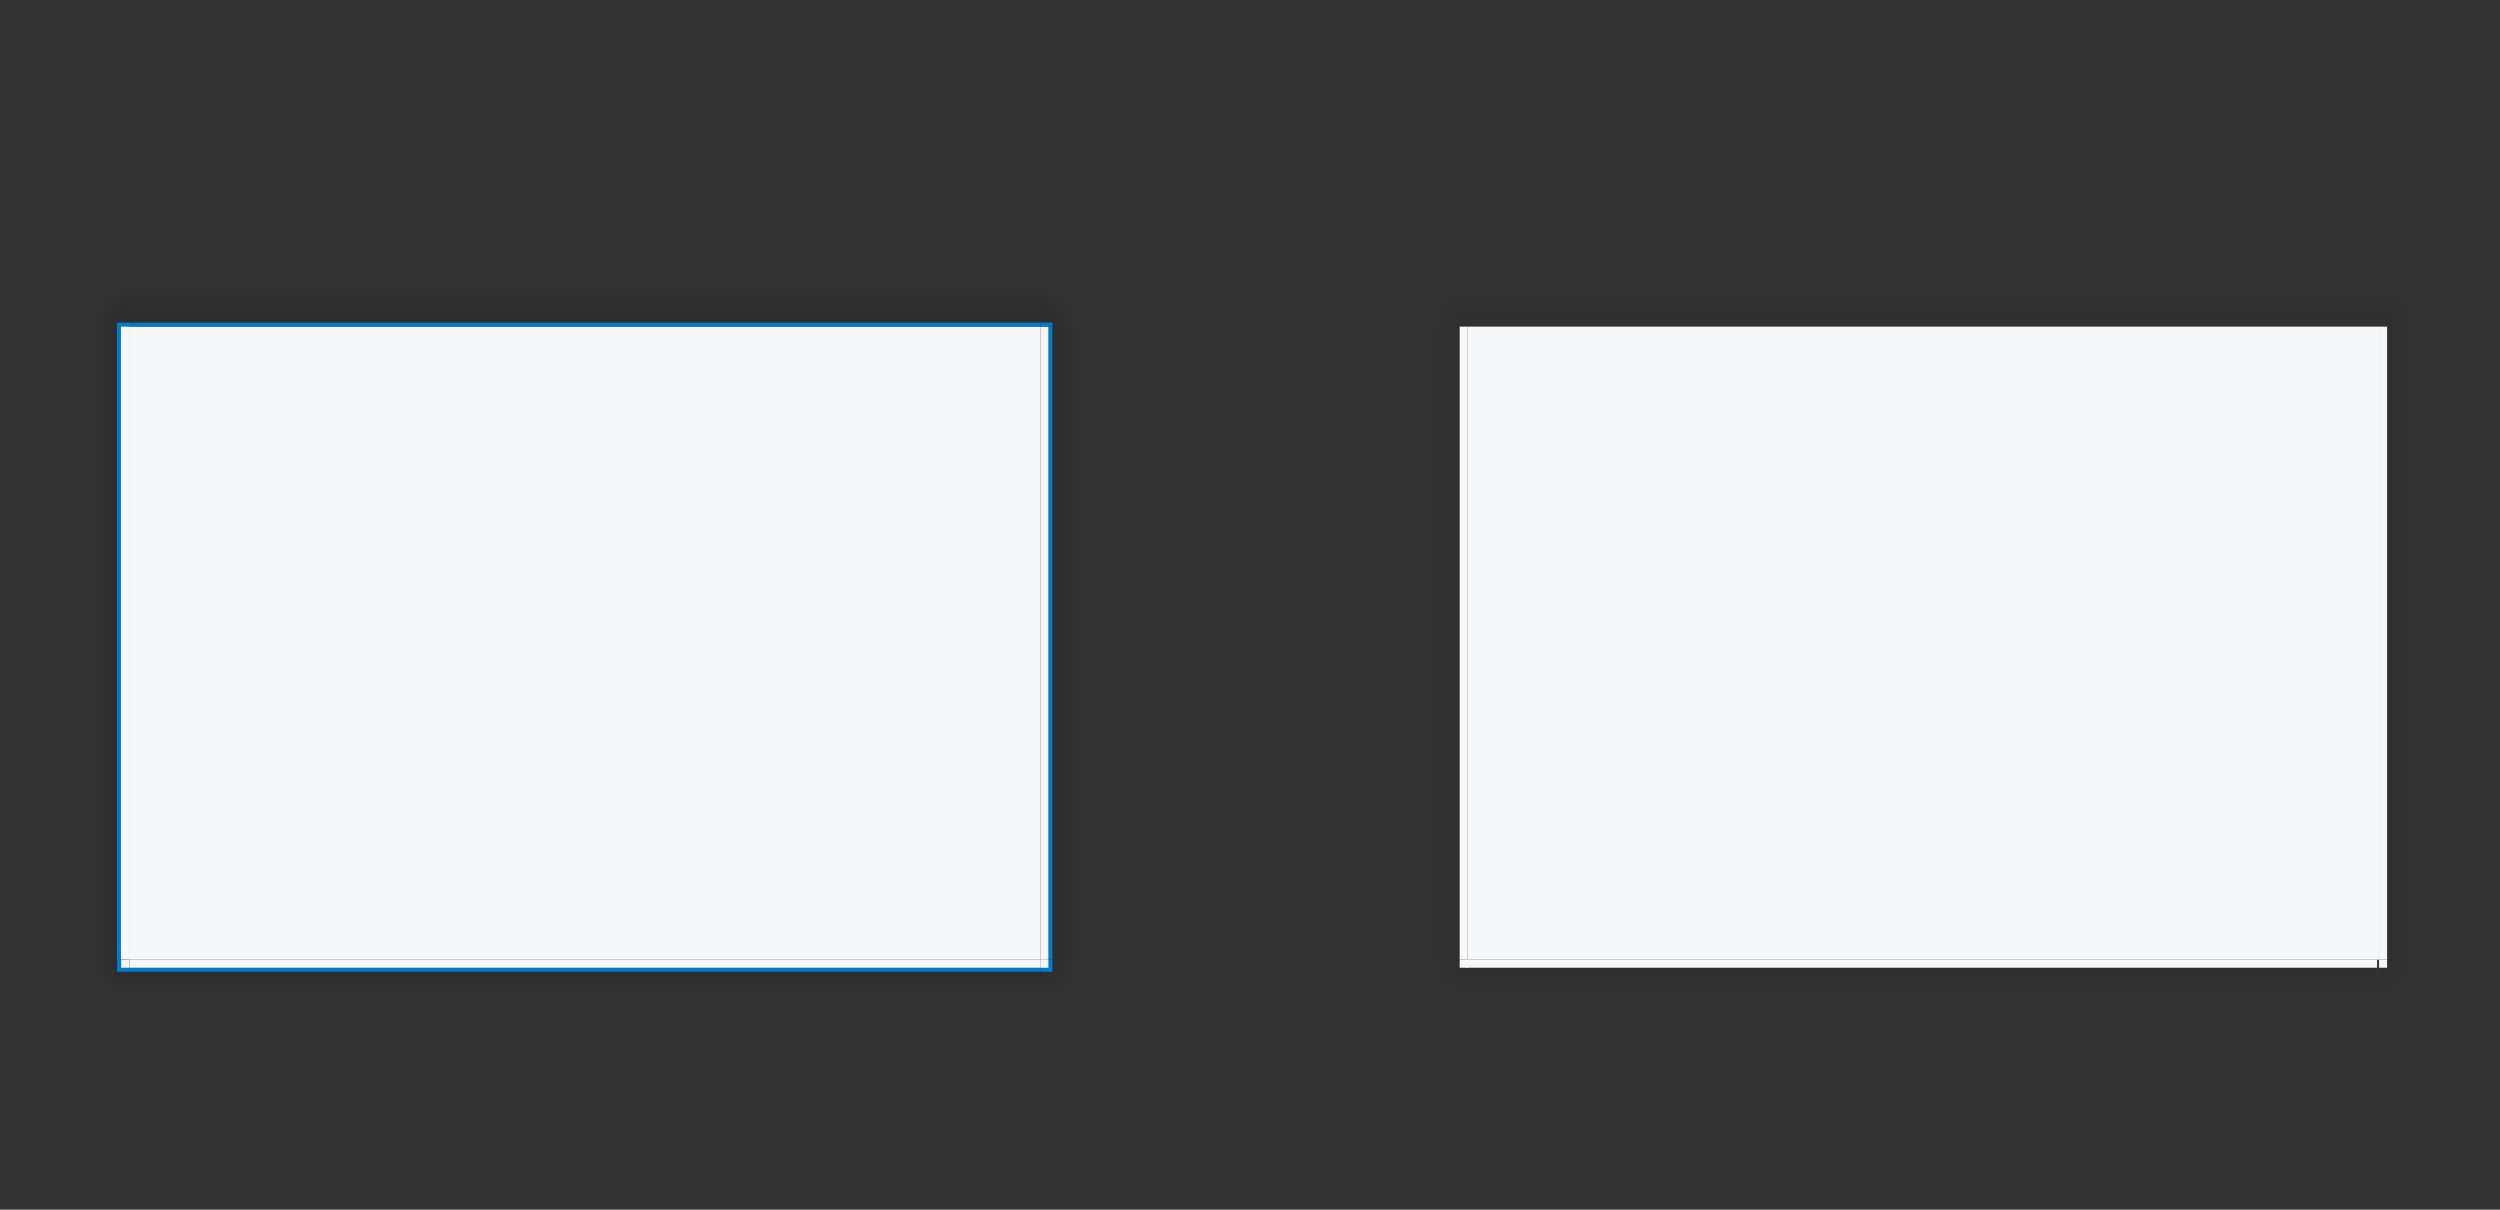 <?xml version="1.0" encoding="UTF-8" standalone="no"?>
<!-- Created with Inkscape (http://www.inkscape.org/) -->

<svg
   xmlns:osb="http://www.openswatchbook.org/uri/2009/osb"
   xmlns:dc="http://purl.org/dc/elements/1.1/"
   xmlns:cc="http://creativecommons.org/ns#"
   xmlns:rdf="http://www.w3.org/1999/02/22-rdf-syntax-ns#"
   xmlns:svg="http://www.w3.org/2000/svg"
   xmlns="http://www.w3.org/2000/svg"
   xmlns:xlink="http://www.w3.org/1999/xlink"
   xmlns:sodipodi="http://sodipodi.sourceforge.net/DTD/sodipodi-0.dtd"
   xmlns:inkscape="http://www.inkscape.org/namespaces/inkscape"
   width="620"
   height="300"
   id="svg6499"
   version="1.1"
   inkscape:version="0.92.3 (2405546, 2018-03-11)"
   sodipodi:docname="decoration-template.svg">
  <rect width="100%" height="100%" fill="#333333" stroke="none"/>
  <sodipodi:namedview
     id="base"
     pagecolor="#8d8d8d"
     bordercolor="#666666"
     borderopacity="1.0"
     inkscape:pageopacity="0"
     inkscape:pageshadow="2"
     inkscape:zoom="5.121864"
     inkscape:cx="418.56618"
     inkscape:cy="112.50766"
     inkscape:document-units="px"
     inkscape:current-layer="layer1"
     showgrid="false"
     inkscape:snap-bbox="true"
     inkscape:window-width="1699"
     inkscape:window-height="845"
     inkscape:window-x="130"
     inkscape:window-y="151"
     inkscape:window-maximized="0"
     showguides="true"
     inkscape:guide-bbox="true"
     inkscape:pagecheckerboard="true"
     inkscape:showpageshadow="false"
     inkscape:bbox-paths="true"
     inkscape:snap-global="true"
     inkscape:bbox-nodes="true"
     inkscape:object-nodes="false">
    <inkscape:grid
       snapvisiblegridlinesonly="true"
       enabled="true"
       visible="true"
       empspacing="5"
       id="grid7260"
       type="xygrid" />
  </sodipodi:namedview>
  <defs
     id="defs6501">
    <linearGradient
       inkscape:collect="always"
       id="linearGradient985">
      <stop
         style="stop-color:#000000;stop-opacity:0.086"
         offset="0"
         id="stop981" />
      <stop
         style="stop-color:#000000;stop-opacity:0;"
         offset="1"
         id="stop983" />
    </linearGradient>
    <linearGradient
       inkscape:collect="always"
       id="linearGradient979">
      <stop
         style="stop-color:#000000;stop-opacity:0.086"
         offset="0"
         id="stop975" />
      <stop
         style="stop-color:#000000;stop-opacity:0;"
         offset="1"
         id="stop977" />
    </linearGradient>
    <linearGradient
       inkscape:collect="always"
       id="linearGradient973">
      <stop
         style="stop-color:#000000;stop-opacity:0.086"
         offset="0"
         id="stop969" />
      <stop
         style="stop-color:#000000;stop-opacity:0;"
         offset="1"
         id="stop971" />
    </linearGradient>
    <linearGradient
       inkscape:collect="always"
       id="linearGradient967">
      <stop
         style="stop-color:#000000;stop-opacity:0.088"
         offset="0"
         id="stop963" />
      <stop
         style="stop-color:#000000;stop-opacity:0;"
         offset="1"
         id="stop965" />
    </linearGradient>
    <linearGradient
       inkscape:collect="always"
       id="linearGradient961">
      <stop
         style="stop-color:#000000;stop-opacity:0.173"
         offset="0"
         id="stop957" />
      <stop
         style="stop-color:#000000;stop-opacity:0;"
         offset="1"
         id="stop959" />
    </linearGradient>
    <linearGradient
       inkscape:collect="always"
       id="linearGradient955">
      <stop
         style="stop-color:#000000;stop-opacity:0.173"
         offset="0"
         id="stop951" />
      <stop
         style="stop-color:#000000;stop-opacity:0;"
         offset="1"
         id="stop953" />
    </linearGradient>
    <linearGradient
       inkscape:collect="always"
       id="linearGradient949">
      <stop
         style="stop-color:#000000;stop-opacity:0.173"
         offset="0"
         id="stop945" />
      <stop
         style="stop-color:#000000;stop-opacity:0;"
         offset="1"
         id="stop947" />
    </linearGradient>
    <linearGradient
       inkscape:collect="always"
       id="linearGradient943">
      <stop
         style="stop-color:#000000;stop-opacity:0.173"
         offset="0"
         id="stop939" />
      <stop
         style="stop-color:#000000;stop-opacity:0;"
         offset="1"
         id="stop941" />
    </linearGradient>
    <linearGradient
       inkscape:collect="always"
       id="linearGradient937">
      <stop
         style="stop-color:#000000;stop-opacity:0.173"
         offset="0"
         id="stop930" />
      <stop
         style="stop-color:#000000;stop-opacity:0;"
         offset="1"
         id="stop932" />
    </linearGradient>
    <linearGradient
       inkscape:collect="always"
       id="linearGradient927">
      <stop
         style="stop-color:#000000;stop-opacity:0.173"
         offset="0"
         id="stop923" />
      <stop
         style="stop-color:#000000;stop-opacity:0;"
         offset="1"
         id="stop925" />
    </linearGradient>
    <linearGradient
       inkscape:collect="always"
       id="linearGradient920">
      <stop
         style="stop-color:#000000;stop-opacity:0.171"
         offset="0"
         id="stop916" />
      <stop
         style="stop-color:#000000;stop-opacity:0;"
         offset="1"
         id="stop918" />
    </linearGradient>
    <linearGradient
       inkscape:collect="always"
       id="linearGradient914">
      <stop
         style="stop-color:#000000;stop-opacity:0.171"
         offset="0"
         id="stop909" />
      <stop
         style="stop-color:#000000;stop-opacity:0;"
         offset="1"
         id="stop911" />
    </linearGradient>
    <linearGradient
       id="linearGradient1005"
       inkscape:collect="always">
      <stop
         id="stop1001"
         offset="0"
         style="stop-color:#000000;stop-opacity:0.086" />
      <stop
         id="stop1003"
         offset="1"
         style="stop-color:#000000;stop-opacity:0;" />
    </linearGradient>
    <linearGradient
       id="linearGradient970"
       inkscape:collect="always">
      <stop
         id="stop966"
         offset="0"
         style="stop-color:#000000;stop-opacity:0.086" />
      <stop
         id="stop968"
         offset="1"
         style="stop-color:#000000;stop-opacity:0;" />
    </linearGradient>
    <linearGradient
       id="linearGradient964"
       inkscape:collect="always">
      <stop
         id="stop960"
         offset="0"
         style="stop-color:#000000;stop-opacity:0.086" />
      <stop
         id="stop962"
         offset="1"
         style="stop-color:#000000;stop-opacity:0;" />
    </linearGradient>
    <linearGradient
       id="linearGradient924"
       inkscape:collect="always">
      <stop
         id="stop920"
         offset="0"
         style="stop-color:#000000;stop-opacity:0.086" />
      <stop
         id="stop922"
         offset="1"
         style="stop-color:#000000;stop-opacity:0;" />
    </linearGradient>
    <linearGradient
       id="inactiveborder"
       osb:paint="solid">
      <stop
         style="stop-color:#f6f7f8;stop-opacity:1;"
         offset="0"
         id="stop1145" />
    </linearGradient>
    <linearGradient
       id="fill"
       osb:paint="solid">
      <stop
         style="stop-color:#f6f7f8;stop-opacity:1;"
         offset="0"
         id="stop929" />
    </linearGradient>
    <linearGradient
       inkscape:collect="always"
       xlink:href="#fill"
       id="linearGradient946"
       x1="32"
       y1="911.862"
       x2="258"
       y2="911.862"
       gradientUnits="userSpaceOnUse" />
    <linearGradient
       y2="913.468"
       x2="295.987"
       y1="913.468"
       x1="277.415"
       gradientTransform="matrix(-0.538,0,0,1,175.234,-1.951)"
       gradientUnits="userSpaceOnUse"
       id="linearGradient910"
       xlink:href="#linearGradient914"
       inkscape:collect="always" />
    <radialGradient
       gradientTransform="matrix(-0.04,2,-1.979,-0.04,2252.162,475.909)"
       gradientUnits="userSpaceOnUse"
       r="5"
       fy="998.333"
       fx="279.315"
       cy="998.333"
       cx="279.315"
       id="radialGradient972"
       xlink:href="#linearGradient955"
       inkscape:collect="always" />
    <linearGradient
       y2="913.468"
       x2="295.987"
       y1="913.468"
       x1="279.737"
       gradientTransform="matrix(0,-0.692,-1.439,0,1462.867,1001.211)"
       gradientUnits="userSpaceOnUse"
       id="linearGradient882"
       xlink:href="#linearGradient937"
       inkscape:collect="always" />
    <radialGradient
       r="5"
       fy="998.333"
       fx="279.315"
       cy="998.333"
       cx="279.315"
       gradientTransform="matrix(-0.04,2,-1.979,-0.04,1957.33,-1343.226)"
       gradientUnits="userSpaceOnUse"
       id="radialGradient904"
       xlink:href="#linearGradient927"
       inkscape:collect="always" />
    <linearGradient
       inkscape:collect="always"
       xlink:href="#fill"
       id="linearGradient913"
       gradientUnits="userSpaceOnUse"
       x1="32"
       y1="911.862"
       x2="258"
       y2="911.862"
       gradientTransform="matrix(0.009,0,0,1,23.573,-0.345)" />
    <linearGradient
       inkscape:collect="always"
       xlink:href="#linearGradient949"
       id="linearGradient934"
       gradientUnits="userSpaceOnUse"
       gradientTransform="matrix(0.538,0,0,1,118.356,-2.604)"
       x1="277.415"
       y1="913.468"
       x2="295.987"
       y2="913.468" />
    <linearGradient
       inkscape:collect="always"
       xlink:href="#fill"
       id="linearGradient936"
       gradientUnits="userSpaceOnUse"
       gradientTransform="matrix(-0.009,0,0,1,270.016,-0.998)"
       x1="32"
       y1="911.862"
       x2="258"
       y2="911.862" />
    <linearGradient
       inkscape:collect="always"
       xlink:href="#linearGradient961"
       id="linearGradient948"
       gradientUnits="userSpaceOnUse"
       gradientTransform="matrix(0,0.538,1.439,0,-1166.717,865.976)"
       x1="277.415"
       y1="913.468"
       x2="295.987"
       y2="913.468" />
    <linearGradient
       inkscape:collect="always"
       xlink:href="#fill"
       id="linearGradient950"
       gradientUnits="userSpaceOnUse"
       gradientTransform="matrix(0,-0.009,1.439,0,-1164.405,1017.636)"
       x1="32"
       y1="911.862"
       x2="258"
       y2="911.862" />
    <radialGradient
       inkscape:collect="always"
       xlink:href="#linearGradient943"
       id="radialGradient984"
       gradientUnits="userSpaceOnUse"
       gradientTransform="matrix(-0.04,2,-1.979,-0.04,2247.945,-1349.537)"
       cx="279.315"
       cy="998.333"
       fx="279.315"
       fy="998.333"
       r="5" />
    <linearGradient
       gradientTransform="matrix(2,0,0,2,-260.623,-992.226)"
       inkscape:collect="always"
       xlink:href="#fill"
       id="linearGradient994"
       x1="263.177"
       y1="994.037"
       x2="264.177"
       y2="994.037"
       gradientUnits="userSpaceOnUse" />
    <radialGradient
       inkscape:collect="always"
       xlink:href="#linearGradient920"
       id="radialGradient1015"
       gradientUnits="userSpaceOnUse"
       gradientTransform="matrix(-0.04,2,-1.979,-0.04,1960.145,473.57)"
       cx="279.315"
       cy="998.333"
       fx="279.315"
       fy="998.333"
       r="5" />
    <linearGradient
       gradientTransform="matrix(2,0,0,2,-552.639,-994.565)"
       inkscape:collect="always"
       xlink:href="#fill"
       id="linearGradient1017"
       gradientUnits="userSpaceOnUse"
       x1="263.177"
       y1="994.037"
       x2="264.177"
       y2="994.037" />
    <linearGradient
       gradientTransform="translate(332)"
       y2="911.862"
       x2="258"
       y1="911.862"
       x1="32"
       gradientUnits="userSpaceOnUse"
       id="linearGradient987"
       xlink:href="#fill"
       inkscape:collect="always" />
    <radialGradient
       r="5"
       fy="998.333"
       fx="279.315"
       cy="998.333"
       cx="279.315"
       gradientTransform="matrix(-0.04,2,-1.979,-0.04,2252.162,475.909)"
       gradientUnits="userSpaceOnUse"
       id="radialGradient989"
       xlink:href="#linearGradient985"
       inkscape:collect="always" />
    <linearGradient
       y2="994.037"
       x2="264.177"
       y1="994.037"
       x1="263.177"
       gradientTransform="matrix(2,0,0,2,-260.623,-992.226)"
       gradientUnits="userSpaceOnUse"
       id="linearGradient991"
       xlink:href="#fill"
       inkscape:collect="always" />
    <linearGradient
       y2="913.468"
       x2="295.987"
       y1="913.468"
       x1="279.737"
       gradientTransform="matrix(0,-0.769,-1.439,0,1791.646,1051.044)"
       gradientUnits="userSpaceOnUse"
       id="linearGradient993"
       xlink:href="#linearGradient964"
       inkscape:collect="always" />
    <radialGradient
       r="5"
       fy="998.333"
       fx="279.315"
       cy="998.333"
       cx="279.315"
       gradientTransform="matrix(-0.04,2,-1.979,-0.04,1957.33,-1343.226)"
       gradientUnits="userSpaceOnUse"
       id="radialGradient995"
       xlink:href="#linearGradient973"
       inkscape:collect="always" />
    <linearGradient
       y2="913.468"
       x2="295.987"
       y1="913.468"
       x1="277.415"
       gradientTransform="matrix(-0.615,0,0,1,507.982,-0.226)"
       gradientUnits="userSpaceOnUse"
       id="linearGradient997"
       xlink:href="#linearGradient967"
       inkscape:collect="always" />
    <linearGradient
       y2="911.862"
       x2="258"
       y1="911.862"
       x1="32"
       gradientTransform="matrix(0.009,0,0,1,333.553,1.381)"
       gradientUnits="userSpaceOnUse"
       id="linearGradient999"
       xlink:href="#fill"
       inkscape:collect="always" />
    <radialGradient
       r="5"
       fy="998.333"
       fx="279.315"
       cy="998.333"
       cx="279.315"
       gradientTransform="matrix(-0.04,2,-1.979,-0.04,2247.945,-1349.537)"
       gradientUnits="userSpaceOnUse"
       id="radialGradient1010"
       xlink:href="#linearGradient970"
       inkscape:collect="always" />
    <radialGradient
       r="5"
       fy="998.333"
       fx="279.315"
       cy="998.333"
       cx="279.315"
       gradientTransform="matrix(-0.04,2,-1.979,-0.04,1960.145,473.57)"
       gradientUnits="userSpaceOnUse"
       id="radialGradient1012"
       xlink:href="#linearGradient1005"
       inkscape:collect="always" />
    <linearGradient
       y2="994.037"
       x2="264.177"
       y1="994.037"
       x1="263.177"
       gradientTransform="matrix(2,0,0,2,-552.639,-994.565)"
       gradientUnits="userSpaceOnUse"
       id="linearGradient1014"
       xlink:href="#fill"
       inkscape:collect="always" />
    <linearGradient
       inkscape:collect="always"
       xlink:href="#linearGradient979"
       id="linearGradient923"
       gradientUnits="userSpaceOnUse"
       gradientTransform="matrix(-0.615,0,0,1,507.982,-0.226)"
       x1="277.415"
       y1="913.468"
       x2="295.987"
       y2="913.468" />
    <linearGradient
       inkscape:collect="always"
       xlink:href="#fill"
       id="linearGradient925"
       gradientUnits="userSpaceOnUse"
       gradientTransform="matrix(0.009,0,0,1,333.553,1.381)"
       x1="32"
       y1="911.862"
       x2="258"
       y2="911.862" />
    <linearGradient
       inkscape:collect="always"
       xlink:href="#linearGradient924"
       id="linearGradient933"
       gradientUnits="userSpaceOnUse"
       gradientTransform="matrix(-0.615,0,0,1,507.982,-0.226)"
       x1="277.415"
       y1="913.468"
       x2="295.987"
       y2="913.468" />
    <linearGradient
       inkscape:collect="always"
       xlink:href="#fill"
       id="linearGradient935"
       gradientUnits="userSpaceOnUse"
       gradientTransform="matrix(0.009,0,0,1,333.553,1.381)"
       x1="32"
       y1="911.862"
       x2="258"
       y2="911.862" />
  </defs>
  <g
     transform="translate(0,-752.362)"
     id="layer1"
     inkscape:groupmode="layer"
     inkscape:label="Layer 1">
    <path
       id="decoration-center"
       d="M 32,833.362 V 990.362 H 258 V 833.362 Z"
       style="fill:url(#linearGradient946);fill-opacity:1.0;stroke:none"
       inkscape:connector-curvature="0" />
    <g
       style="fill:#595959;fill-opacity:1"
       id="g966"
       transform="matrix(1,0,0,0.006,-129.939,779.529)" />
    <g
       transform="translate(-7.731,-4.487)"
       id="decoration-bottomright">
      <rect
         style="opacity:1;fill:url(#radialGradient972);fill-opacity:1;fill-rule:evenodd;stroke:none;stroke-width:3.277;stroke-linecap:round;stroke-linejoin:round;stroke-miterlimit:4;stroke-dasharray:none;stroke-dashoffset:0;stroke-opacity:1"
         id="rect952"
         width="10"
         height="10"
         x="265.731"
         y="994.849" />
      <rect
         style="fill:#007ccc;opacity:1;fill-opacity:1;fill-rule:evenodd;stroke:none;stroke-width:0.328;stroke-linecap:round;stroke-linejoin:round;stroke-miterlimit:4;stroke-dasharray:none;stroke-dashoffset:0;stroke-opacity:1"
         id="zzd"
         width="3"
         height="3"
         x="265.731"
         y="994.849" />
      <rect
         y="994.849"
         x="265.731"
         height="2"
         width="2"
         id="QQD"
         style="opacity:1;fill:url(#linearGradient994);fill-opacity:1;fill-rule:evenodd;stroke:none;stroke-width:0.328;stroke-linecap:round;stroke-linejoin:round;stroke-miterlimit:4;stroke-dasharray:none;stroke-dashoffset:0;stroke-opacity:1" />
    </g>
    <g
       transform="translate(-3.177,27.065)"
       id="decoration-top">
      <path
         inkscape:connector-curvature="0"
         id="zza"
         d="m 261.177,806.297 h -220.198 -5.757 -0.045 v -1 h 0.045 2.878 223.077 z"
         style="fill:#007ccc;fill-opacity:1;stroke:none;stroke-width:1.2" />
      <path
         inkscape:connector-curvature="0"
         id="path876"
         d="M 261.177,805.297 H 35.221 v -9 H 261.177 Z"
         style="fill:url(#linearGradient882);fill-opacity:1;fill-rule:evenodd;stroke:none;stroke-width:1.8" />
    </g>
    <g
       id="decoration-topleft"
       transform="translate(2.899,9.076)">
      <rect
         transform="scale(-1)"
         style="opacity:1;fill:url(#radialGradient904);fill-opacity:1;fill-rule:evenodd;stroke:none;stroke-width:3.277;stroke-linecap:round;stroke-linejoin:round;stroke-miterlimit:4;stroke-dasharray:none;stroke-dashoffset:0;stroke-opacity:1"
         id="rect898"
         width="10"
         height="10"
         x="-29.101"
         y="-824.286" />
      <rect
         transform="scale(-1)"
         y="-824.286"
         x="-29.101"
         height="1"
         width="3"
         id="zzh"
         style="fill:#007ccc;opacity:1;fill-opacity:1;fill-rule:evenodd;stroke:none;stroke-width:0.328;stroke-linecap:round;stroke-linejoin:round;stroke-miterlimit:4;stroke-dasharray:none;stroke-dashoffset:0;stroke-opacity:1" />
    </g>
    <g
       transform="translate(6.144,0.345)"
       id="decoration-left">
      <path
         style="fill:#007ccc;fill-opacity:1;stroke:none;stroke-width:1"
         d="m 23.856,833.017 v 153 4 0.031 h -1 v -0.031 -2 -155 z"
         id="zzg"
         inkscape:connector-curvature="0" />
      <path
         style="fill:url(#linearGradient910);fill-opacity:1;fill-rule:evenodd;stroke:none;stroke-width:1.5"
         d="m 22.856,833.017 v 157 h -7 v -157 z"
         id="path904"
         inkscape:connector-curvature="0" />
      <path
         id="path911"
         d="m 23.856,833.017 v 157 h 2 V 833.017 Z"
         style="fill:url(#linearGradient913);fill-opacity:1;stroke:none;stroke-width:1"
         inkscape:connector-curvature="0" />
    </g>
    <g
       transform="translate(-9.733,0.998)"
       id="decoration-right">
      <path
         inkscape:connector-curvature="0"
         id="zzc"
         d="m 269.733,832.333 v 153 4 0.031 h 1 v -0.031 -2 -155 z"
         style="fill:#007ccc;fill-opacity:1;stroke:none;stroke-width:1" />
      <path
         inkscape:connector-curvature="0"
         id="path928"
         d="m 270.733,832.365 v 157 h 7 v -157 z"
         style="fill:url(#linearGradient934);fill-opacity:1;fill-rule:evenodd;stroke:none;stroke-width:1.5" />
      <path
         inkscape:connector-curvature="0"
         style="fill:url(#linearGradient936);fill-opacity:1;stroke:none;stroke-width:1"
         d="m 269.733,832.365 v 157 h -2 V 832.365 Z"
         id="path930" />
    </g>
    <g
       transform="translate(-2.929,-24.991)"
       id="decoration-bottom">
      <path
         inkscape:connector-curvature="0"
         id="zze"
         d="m 34.973,1017.353 h 220.198 5.757 0.045 v 1 h -0.045 -2.878 -223.077 z"
         style="fill:#007ccc;fill-opacity:1;stroke:none;stroke-width:1" />
      <path
         inkscape:connector-curvature="0"
         id="path942"
         d="M 34.973,1018.353 H 260.929 v 7 H 34.973 Z"
         style="fill:url(#linearGradient948);fill-opacity:1;fill-rule:evenodd;stroke:none;stroke-width:1.5" />
      <path
         inkscape:connector-curvature="0"
         style="fill:url(#linearGradient950);fill-opacity:1;stroke:none;stroke-width:1"
         d="M 34.973,1017.353 H 260.929 v -2 H 34.973 Z"
         id="path944" />
    </g>
    <g
       transform="translate(-3.514,2.765)"
       id="decoration-topright">
      <rect
         y="-830.598"
         x="261.514"
         height="10"
         width="10"
         id="rect978"
         style="opacity:1;fill:url(#radialGradient984);fill-opacity:1;fill-rule:evenodd;stroke:none;stroke-width:3.277;stroke-linecap:round;stroke-linejoin:round;stroke-miterlimit:4;stroke-dasharray:none;stroke-dashoffset:0;stroke-opacity:1"
         transform="scale(1,-1)" />
      <rect
         style="fill:#007ccc;opacity:1;fill-opacity:1;fill-rule:evenodd;stroke:none;stroke-width:0.328;stroke-linecap:round;stroke-linejoin:round;stroke-miterlimit:4;stroke-dasharray:none;stroke-dashoffset:0;stroke-opacity:1"
         id="zzb"
         width="3"
         height="1"
         x="261.514"
         y="-830.598"
         transform="scale(1,-1)" />
    </g>
    <g
       transform="translate(5.76,-2.148)"
       id="decoration-bottomleft">
      <rect
         y="992.51"
         x="-26.285"
         height="10"
         width="10"
         id="rect1007"
         style="opacity:1;fill:url(#radialGradient1015);fill-opacity:1;fill-rule:evenodd;stroke:none;stroke-width:3.277;stroke-linecap:round;stroke-linejoin:round;stroke-miterlimit:4;stroke-dasharray:none;stroke-dashoffset:0;stroke-opacity:1"
         transform="scale(-1,1)" />
      <rect
         y="992.51"
         x="-26.285"
         height="3"
         width="3"
         id="zzf"
         style="fill:#007ccc;opacity:1;fill-opacity:1;fill-rule:evenodd;stroke:none;stroke-width:0.328;stroke-linecap:round;stroke-linejoin:round;stroke-miterlimit:4;stroke-dasharray:none;stroke-dashoffset:0;stroke-opacity:1"
         transform="scale(-1,1)" />
      <rect
         style="opacity:1;fill:url(#linearGradient1017);fill-opacity:1;fill-rule:evenodd;stroke:none;stroke-width:0.328;stroke-linecap:round;stroke-linejoin:round;stroke-miterlimit:4;stroke-dasharray:none;stroke-dashoffset:0;stroke-opacity:1"
         id="rect1011"
         width="2"
         height="2"
         x="-26.285"
         y="992.51"
         transform="scale(-1,1)" />
    </g>
    <path
       inkscape:connector-curvature="0"
       style="fill:url(#linearGradient987);fill-opacity:1;stroke:none"
       d="M 364,833.362 V 990.362 H 590 V 833.362 Z"
       id="decoration-inactive-center" />
    <g
       id="decoration-inactive-bottomright"
       transform="translate(324.269,-4.487)">
      <rect
         y="994.849"
         x="265.731"
         height="10"
         width="10"
         id="rect928"
         style="opacity:1;fill:url(#radialGradient989);fill-opacity:1;fill-rule:evenodd;stroke:none;stroke-width:3.277;stroke-linecap:round;stroke-linejoin:round;stroke-miterlimit:4;stroke-dasharray:none;stroke-dashoffset:0;stroke-opacity:1" />
      <rect
         style="opacity:1;fill:url(#linearGradient991);fill-opacity:1;fill-rule:evenodd;stroke:none;stroke-width:0.328;stroke-linecap:round;stroke-linejoin:round;stroke-miterlimit:4;stroke-dasharray:none;stroke-dashoffset:0;stroke-opacity:1"
         id="rect932"
         width="2"
         height="2"
         x="265.731"
         y="994.849" />
    </g>
    <path
       inkscape:connector-curvature="0"
       id="decoration-inactive-top"
       d="M 589.955,833.362 H 364 v -10 H 589.955 Z"
       style="fill:url(#linearGradient993);fill-opacity:1;fill-rule:evenodd;stroke:none;stroke-width:1.8" />
    <g
       transform="translate(334.899,9.076)"
       id="decoration-inactive-topleft">
      <rect
         y="-824.286"
         x="-29.101"
         height="10"
         width="10"
         id="rect942"
         style="opacity:1;fill:url(#radialGradient995);fill-opacity:1;fill-rule:evenodd;stroke:none;stroke-width:3.277;stroke-linecap:round;stroke-linejoin:round;stroke-miterlimit:4;stroke-dasharray:none;stroke-dashoffset:0;stroke-opacity:1"
         transform="scale(-1)" />
    </g>
    <g
       id="decoration-inactive-left"
       transform="translate(28.164,-1.381)">
      <path
         inkscape:connector-curvature="0"
         id="path950"
         d="m 333.836,834.743 v 157 h -8 v -157 z"
         style="fill:url(#linearGradient997);fill-opacity:1;fill-rule:evenodd;stroke:none;stroke-width:1.5" />
      <path
         inkscape:connector-curvature="0"
         style="fill:url(#linearGradient999);fill-opacity:1;stroke:none;stroke-width:1"
         d="m 333.836,834.743 v 157 h 2 V 834.743 Z"
         id="path952" />
    </g>
    <g
       id="decoration-inactive-topright"
       transform="translate(328.486,2.765)">
      <rect
         transform="scale(1,-1)"
         style="opacity:1;fill:url(#radialGradient1010);fill-opacity:1;fill-rule:evenodd;stroke:none;stroke-width:3.277;stroke-linecap:round;stroke-linejoin:round;stroke-miterlimit:4;stroke-dasharray:none;stroke-dashoffset:0;stroke-opacity:1"
         id="rect972"
         width="10"
         height="10"
         x="261.514"
         y="-830.598" />
    </g>
    <g
       id="decoration-inactive-bottomleft"
       transform="translate(337.715,-2.148)">
      <rect
         transform="scale(-1,1)"
         style="opacity:1;fill:url(#radialGradient1012);fill-opacity:1;fill-rule:evenodd;stroke:none;stroke-width:3.277;stroke-linecap:round;stroke-linejoin:round;stroke-miterlimit:4;stroke-dasharray:none;stroke-dashoffset:0;stroke-opacity:1"
         id="rect979"
         width="10"
         height="10"
         x="-26.285"
         y="992.51" />
      <rect
         transform="scale(-1,1)"
         y="992.51"
         x="-26.285"
         height="2"
         width="2"
         id="rect983"
         style="opacity:1;fill:url(#linearGradient1014);fill-opacity:1;fill-rule:evenodd;stroke:none;stroke-width:0.328;stroke-linecap:round;stroke-linejoin:round;stroke-miterlimit:4;stroke-dasharray:none;stroke-dashoffset:0;stroke-opacity:1" />
    </g>
    <g
       transform="matrix(-1,0,0,1,925.836,-1.381)"
       id="decoration-inactive-right">
      <path
         style="fill:url(#linearGradient923);fill-opacity:1;fill-rule:evenodd;stroke:none;stroke-width:1.5"
         d="m 333.836,834.743 v 157 h -8 v -157 z"
         id="path917"
         inkscape:connector-curvature="0" />
      <path
         id="path919"
         d="m 333.836,834.743 v 157 h 2 V 834.743 Z"
         style="fill:url(#linearGradient925);fill-opacity:1;stroke:none;stroke-width:1"
         inkscape:connector-curvature="0" />
    </g>
    <g
       transform="matrix(0,-1,1.439,0,-837.604,1326.199)"
       id="decoration-inactive-bottom"
       style="stroke-width:0.833">
      <path
         style="fill:url(#linearGradient933);fill-opacity:1;fill-rule:evenodd;stroke:none;stroke-width:1.25"
         d="m 333.836,834.743 v 157 h -8 v -157 z"
         id="path927"
         inkscape:connector-curvature="0" />
      <path
         id="path929"
         d="m 333.836,834.743 v 157 h 2 V 834.743 Z"
         style="fill:url(#linearGradient935);fill-opacity:1;stroke:none;stroke-width:0.833"
         inkscape:connector-curvature="0" />
    </g>
  </g>
</svg>
